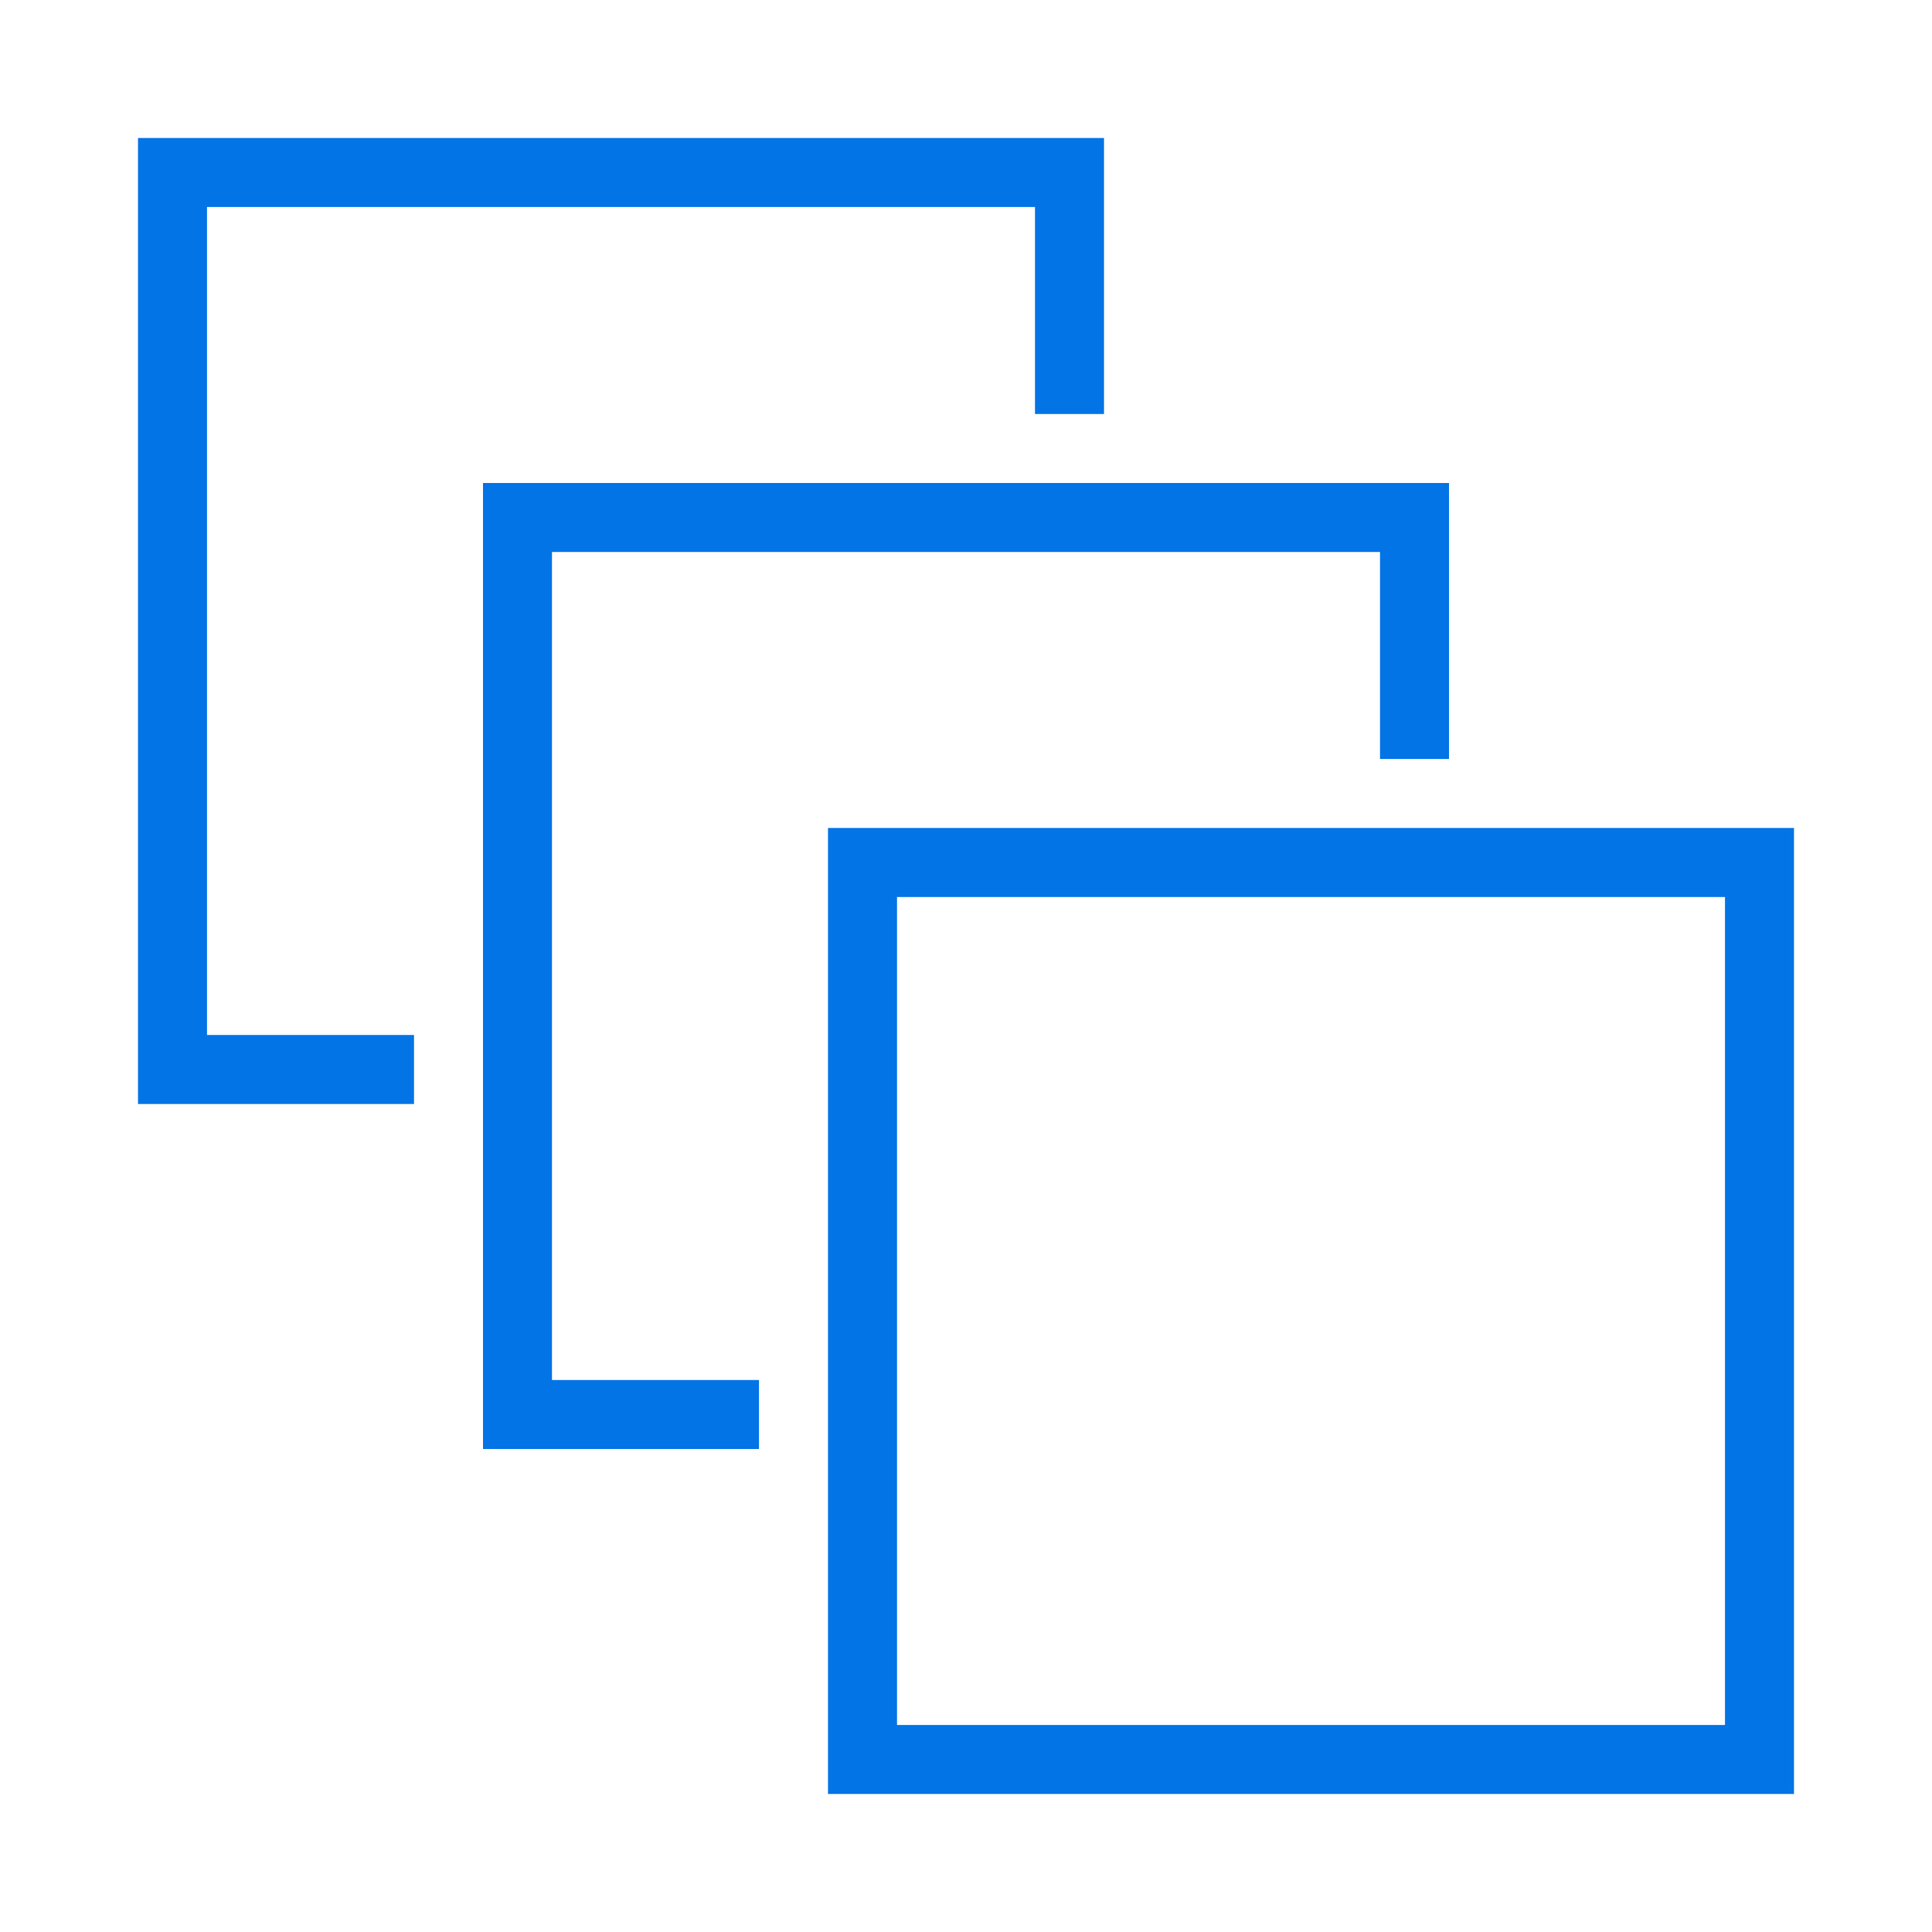 <svg xmlns="http://www.w3.org/2000/svg" viewBox="0 0 28 28"><defs><style>.cls-1{fill:none;}.cls-2{fill:#0274e6;}</style></defs><g id="Layer_2" data-name="Layer 2"><g id="Layer_1-2" data-name="Layer 1"><g id="Grider"><g id="Grider-2" data-name="Grider"><polygon class="cls-1" points="21 13 20 13 19 13 17 13 16 13 15 13 14 13 13 13 13 14 13 15 13 16 13 17 13 19 13 20 13 21 13 22 13 25 25 25 25 13 22 13 21 13"/><polygon class="cls-2" points="3 3 15 3 15 6 16 6 16 2 2 2 2 16 6 16 6 15 3 15 3 3"/><path class="cls-2" d="M8,8H20v3h1V7H7V21h4V20H8Z"/><path class="cls-2" d="M22,12H12V26H26V12Zm3,13H13V13H25Z"/></g><rect class="cls-1" width="28" height="28"/></g></g></g></svg>